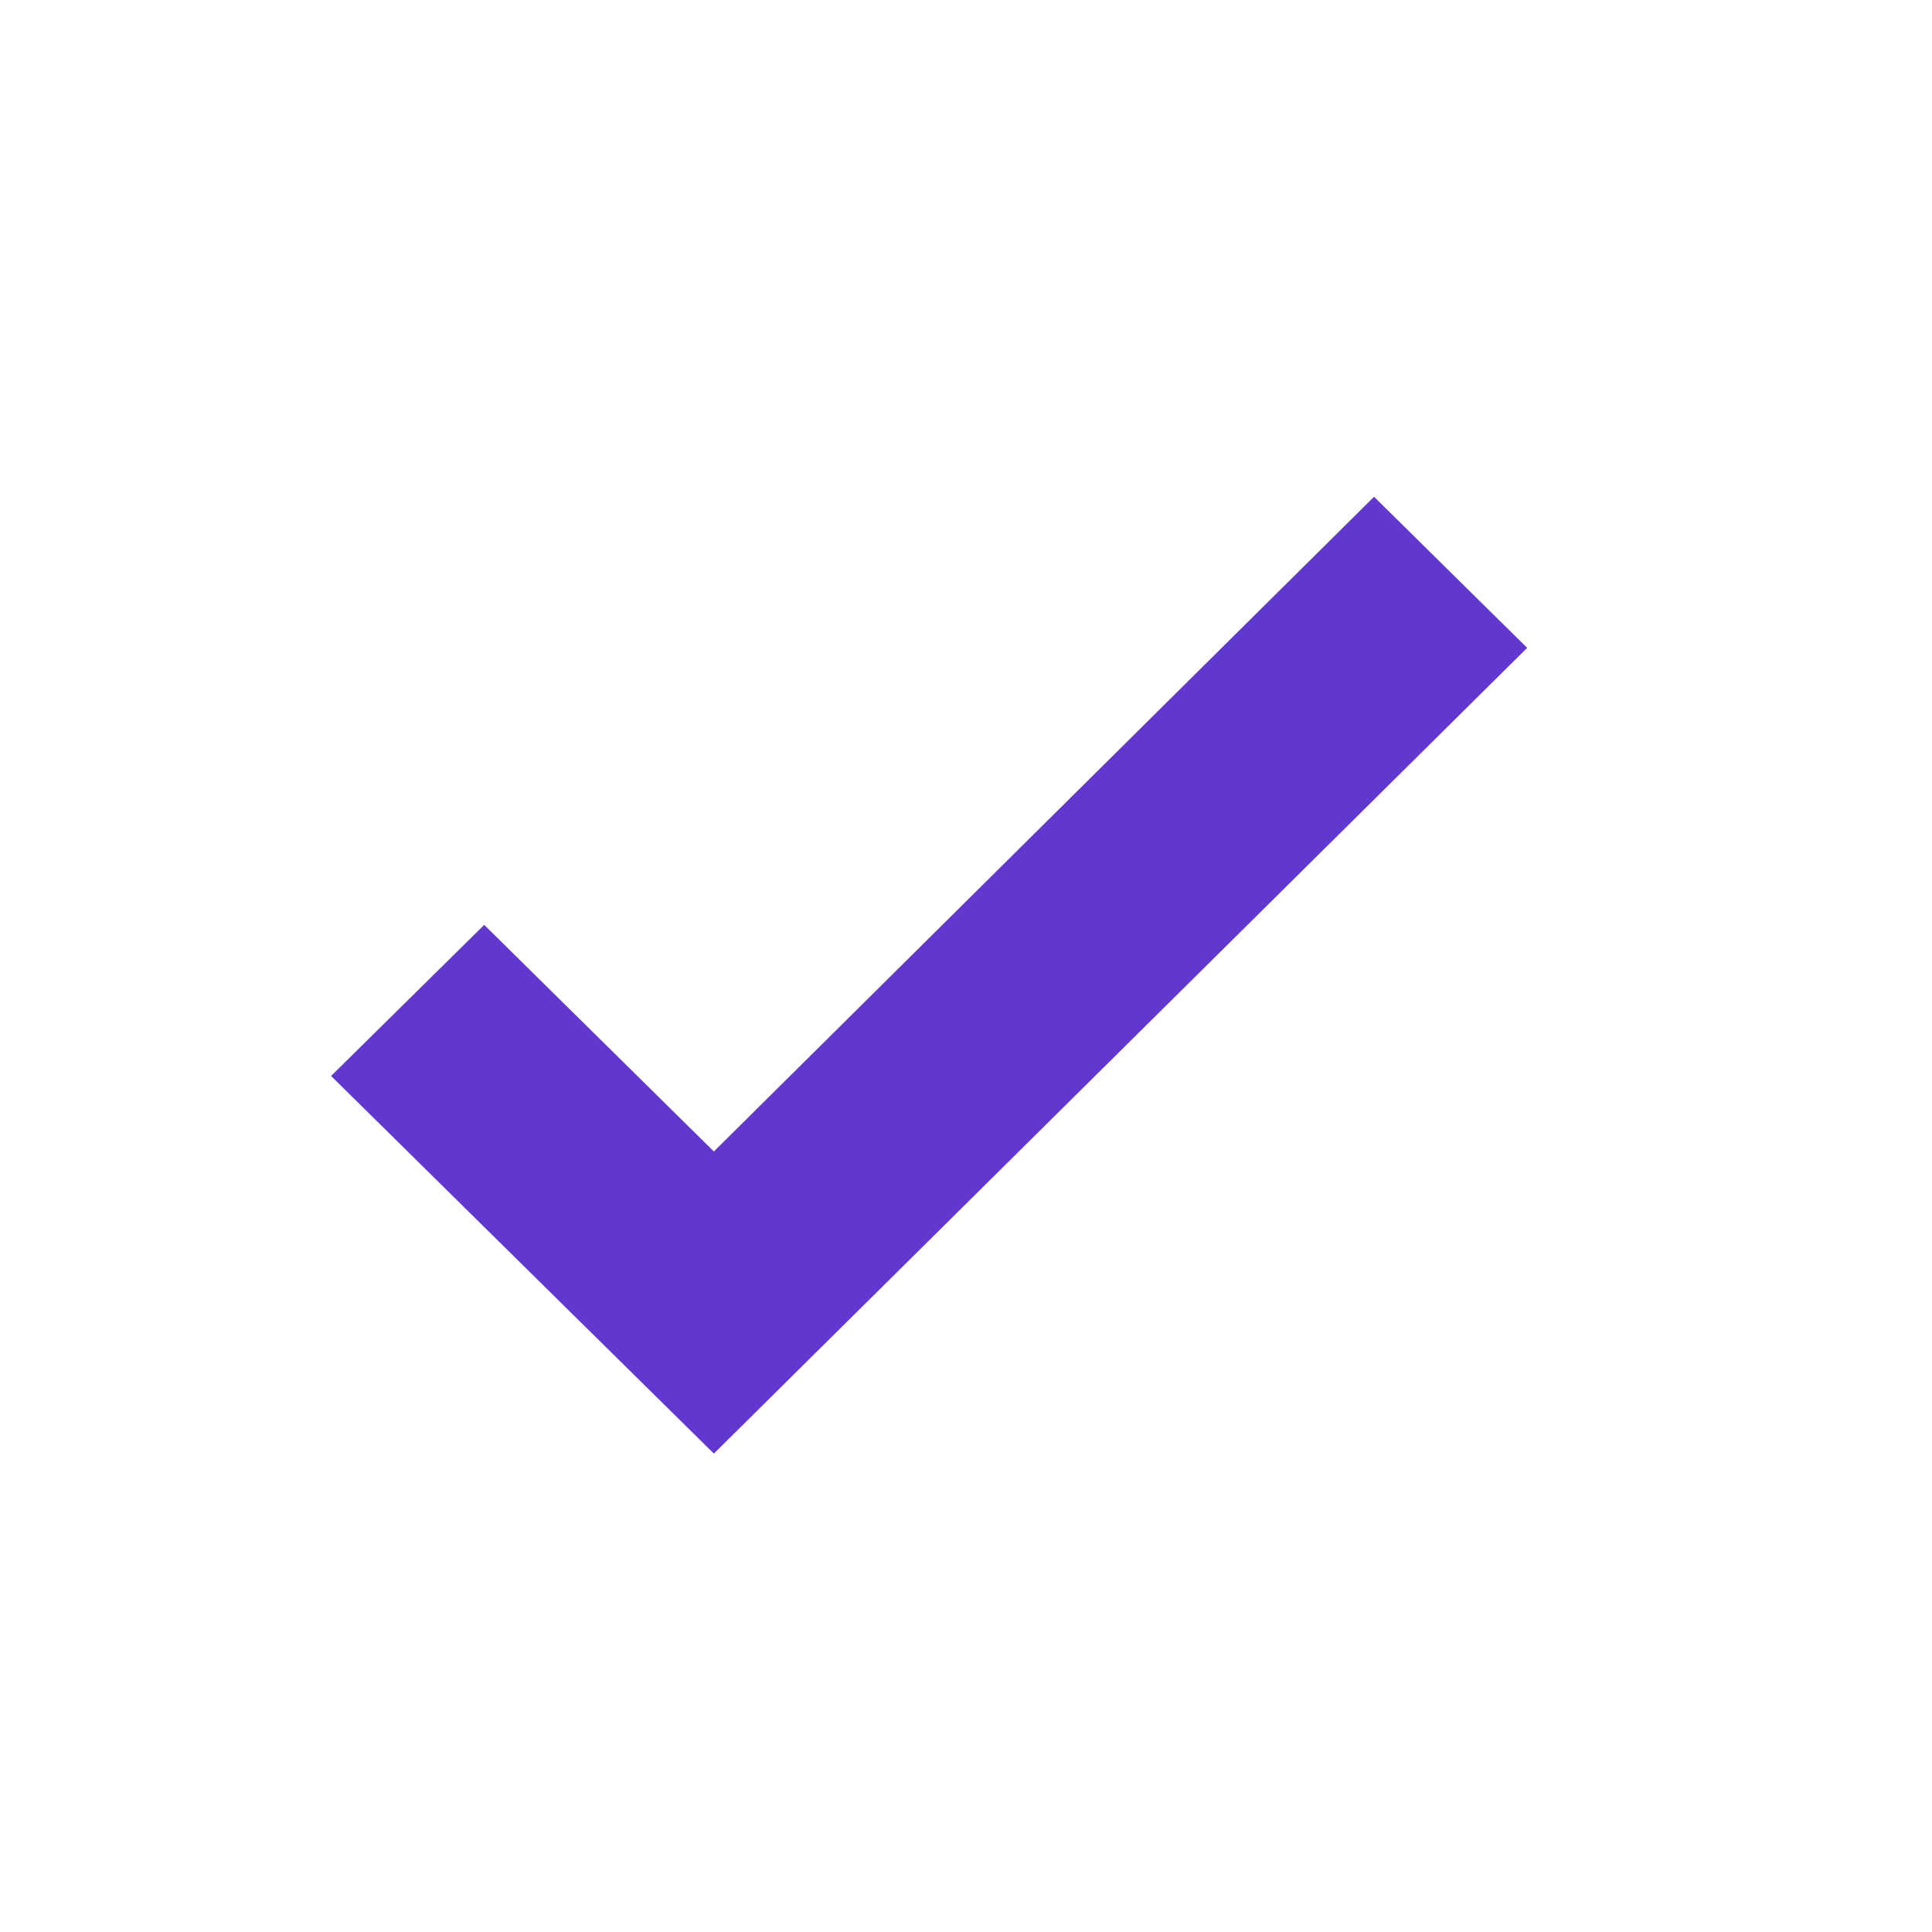 <svg width="24" height="24" viewBox="0 0 24 24" fill="none" xmlns="http://www.w3.org/2000/svg">
    <path fill-rule="evenodd" clip-rule="evenodd" d="M8.868 14.304L6.015 11.489L4.113 13.366L6.966 16.181L8.868 18.057L11.512 15.438L18.971 8.048L17.069 6.171L8.868 14.304Z" fill="#6038D0"/>
</svg>
